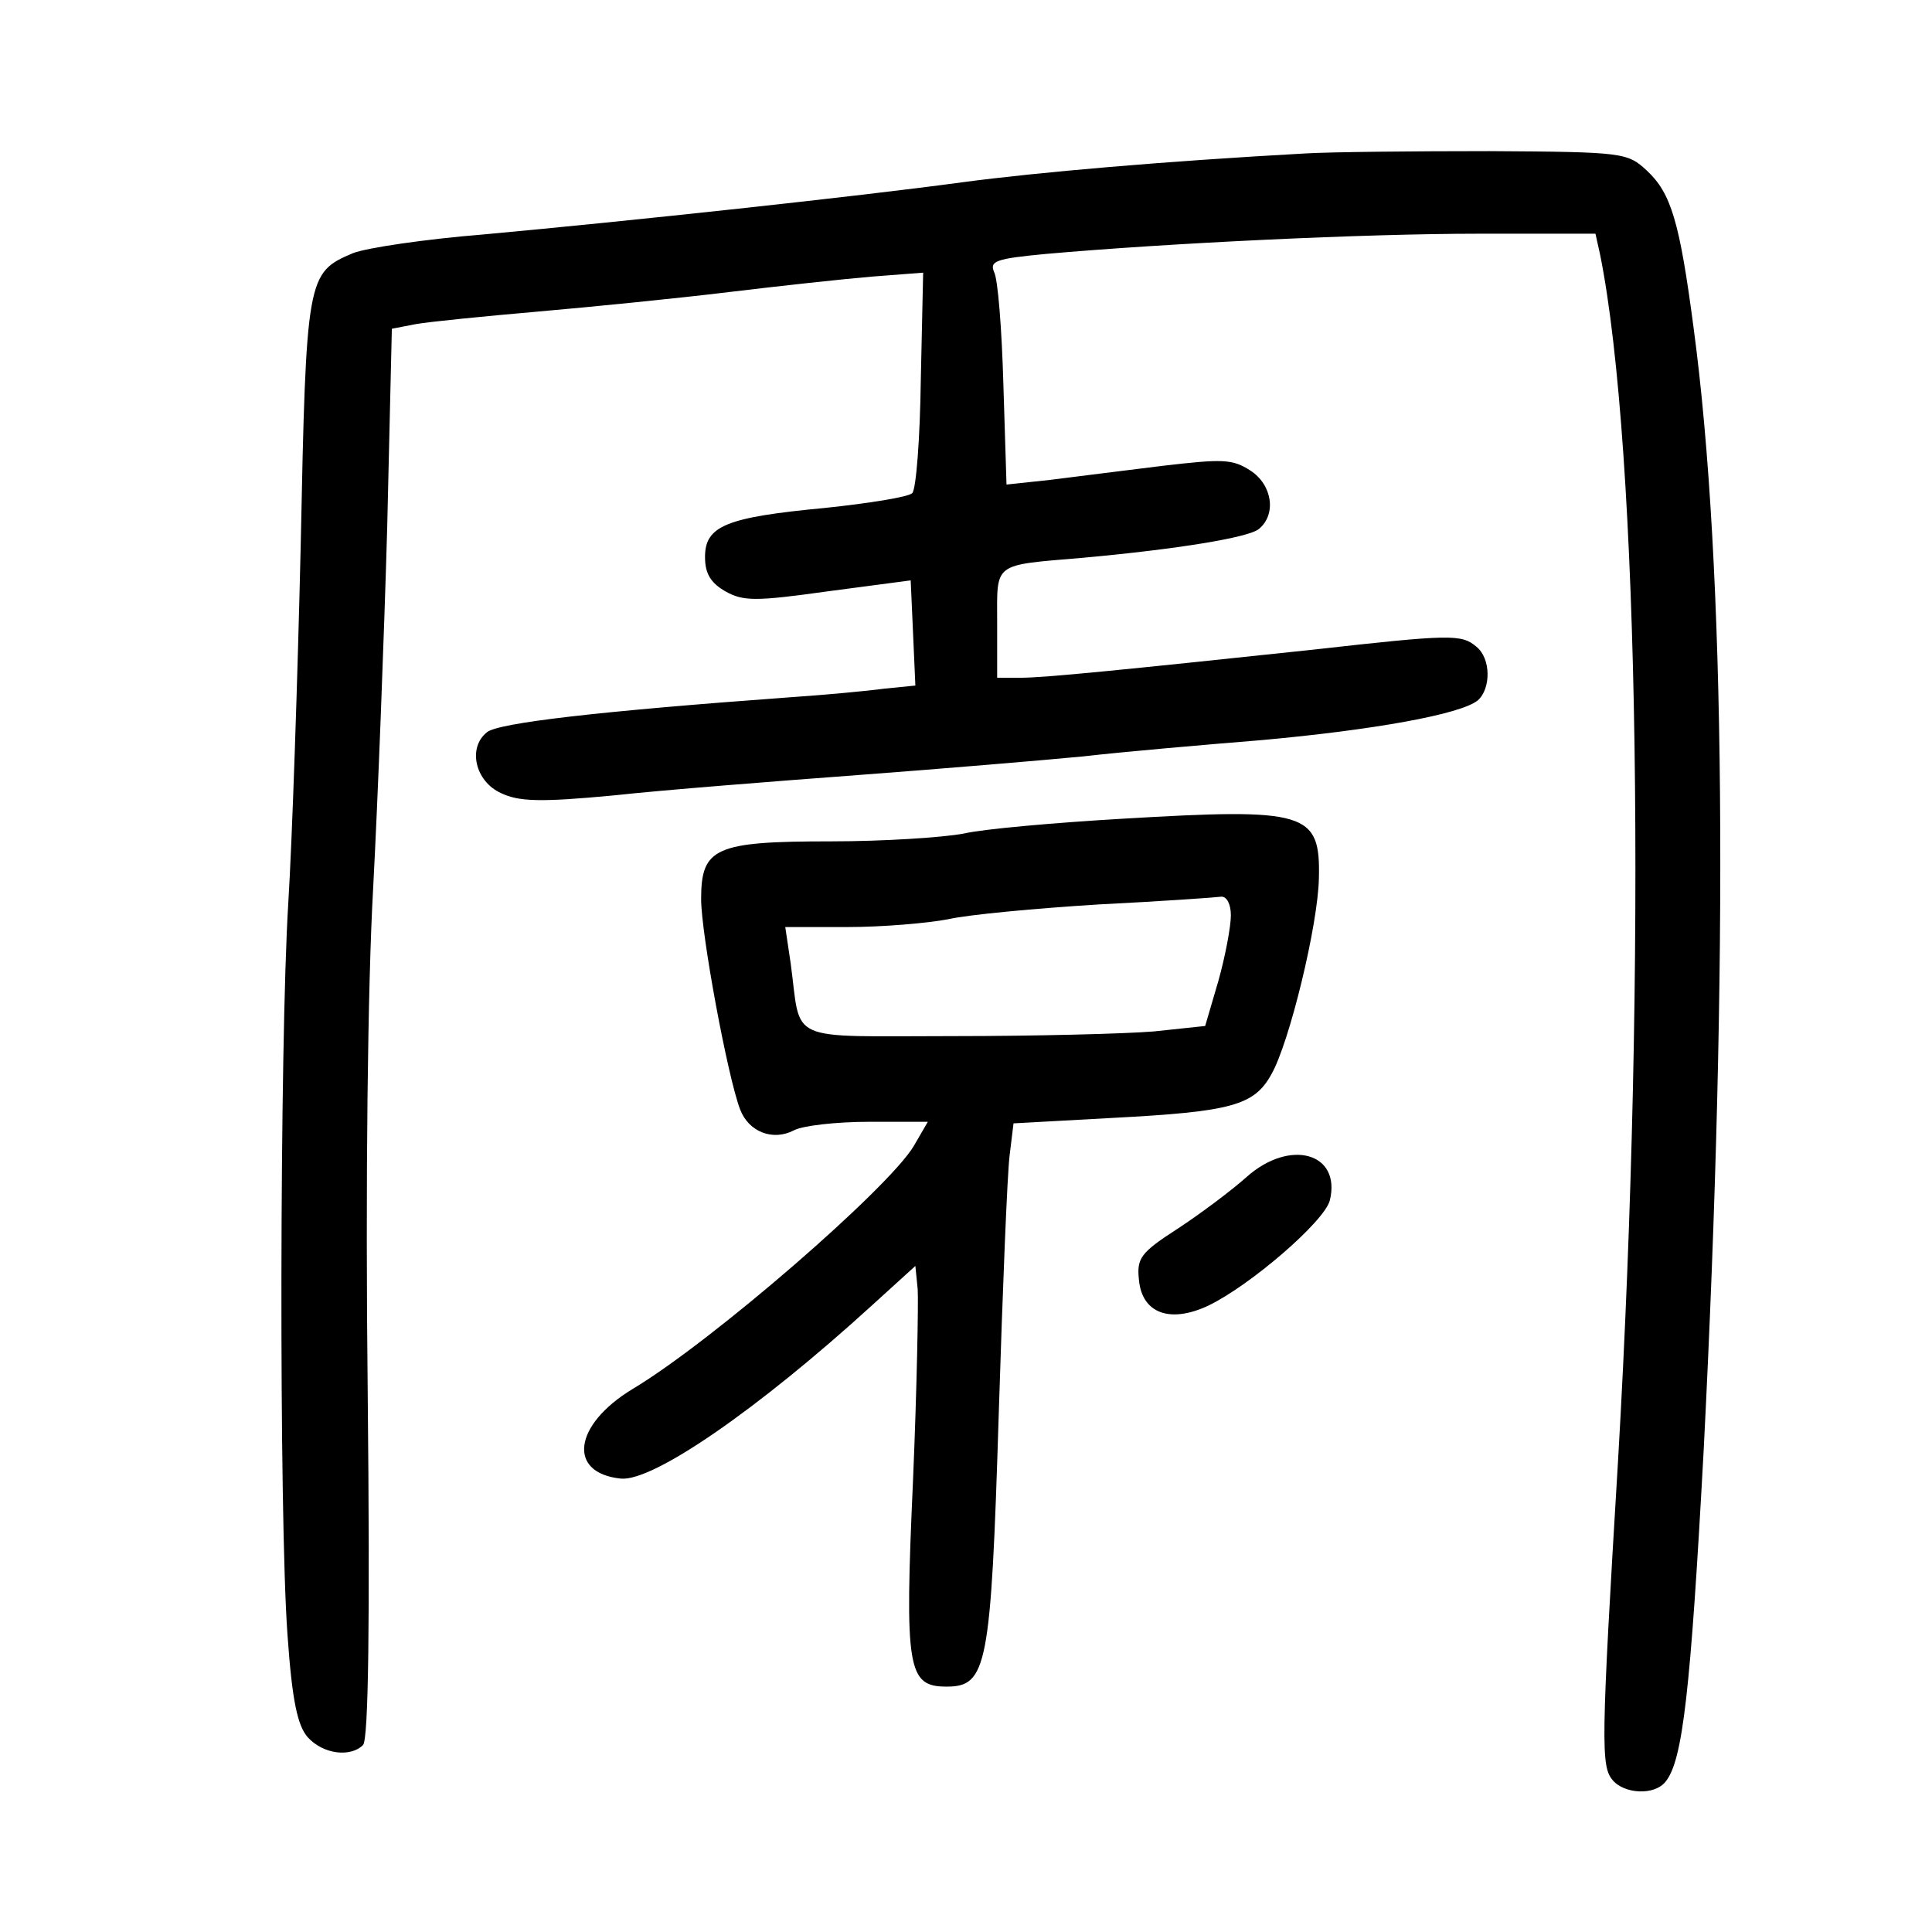 <?xml version="1.0" standalone="no"?>
<!DOCTYPE svg PUBLIC "-//W3C//DTD SVG 20010904//EN"
 "http://www.w3.org/TR/2001/REC-SVG-20010904/DTD/svg10.dtd">
<svg version="1.0" xmlns="http://www.w3.org/2000/svg"
 width="248pt" height="248pt" viewBox="0 0 248 248"
 preserveAspectRatio="xMidYMid meet">
<g transform="translate(0,248) scale(0.1,-0.1)"
fill="#000000" stroke="none">
<path d="M1675 2283 c-181 -10 -342 -24 -440 -37 -132 -18 -429 -50 -615 -67
-74 -6 -149 -17 -167 -24 -59 -25 -60 -30 -67 -375 -4 -173 -11 -380 -16 -460
-11 -180 -12 -786 -1 -938 6 -86 13 -117 26 -132 20 -22 55 -26 71 -10 7 7 9
157 6 453 -3 268 0 523 7 647 6 113 14 321 18 462 l6 256 31 6 c17 3 87 10
156 16 69 6 179 17 245 25 66 8 149 17 185 20 l65 5 -3 -137 c-1 -76 -6 -141
-11 -146 -5 -5 -55 -13 -112 -19 -127 -12 -154 -23 -154 -63 0 -21 7 -33 26
-44 23 -13 39 -13 132 0 l106 14 3 -67 3 -68 -40 -4 c-22 -3 -76 -8 -120 -11
-247 -18 -376 -33 -390 -45 -25 -20 -15 -63 18 -78 23 -11 50 -12 145 -3 64 7
205 18 312 26 107 8 238 19 290 24 52 6 156 15 230 21 143 13 255 33 277 51
17 15 17 54 -2 69 -19 16 -32 16 -210 -4 -245 -26 -344 -36 -375 -36 l-30 0 0
70 c0 79 -7 74 110 84 121 11 213 26 226 37 23 19 17 57 -11 75 -23 15 -36 15
-113 6 -48 -6 -113 -14 -144 -18 l-56 -6 -4 128 c-2 71 -7 136 -12 145 -6 14
3 17 66 23 158 14 410 26 555 26 l151 0 6 -27 c50 -248 60 -912 23 -1548 -22
-364 -22 -392 -7 -410 15 -18 54 -20 68 -2 22 27 32 114 49 427 32 628 28
1134 -13 1439 -18 137 -29 173 -60 202 -25 23 -29 24 -202 25 -97 0 -204 -1
-237 -3z"/>
<path d="M1440 1429 c-85 -5 -177 -13 -203 -19 -26 -5 -103 -10 -170 -10 -149
0 -167 -8 -167 -74 0 -45 34 -228 50 -270 11 -29 42 -41 69 -27 11 6 54 11 96
11 l76 0 -18 -31 c-32 -54 -259 -251 -361 -312 -76 -46 -84 -108 -15 -115 41
-4 175 88 323 223 l55 50 3 -30 c1 -16 -1 -127 -6 -245 -11 -243 -7 -265 43
-265 52 0 57 25 67 349 5 160 11 310 14 333 l5 41 127 7 c153 8 182 16 204 56
23 40 60 192 61 252 2 85 -16 90 -253 76z m140 -124 c0 -14 -7 -52 -16 -84
l-17 -58 -66 -7 c-36 -3 -152 -6 -257 -6 -218 0 -195 -10 -209 93 l-7 47 80 0
c45 0 103 5 129 10 26 6 113 14 193 19 80 4 151 9 158 10 7 0 12 -10 12 -24z"/>
<path d="M1600 969 c-19 -17 -59 -47 -88 -66 -48 -31 -53 -38 -50 -66 4 -43
40 -56 89 -33 54 26 149 108 156 135 15 61 -51 80 -107 30z"/>
</g>
</svg>
